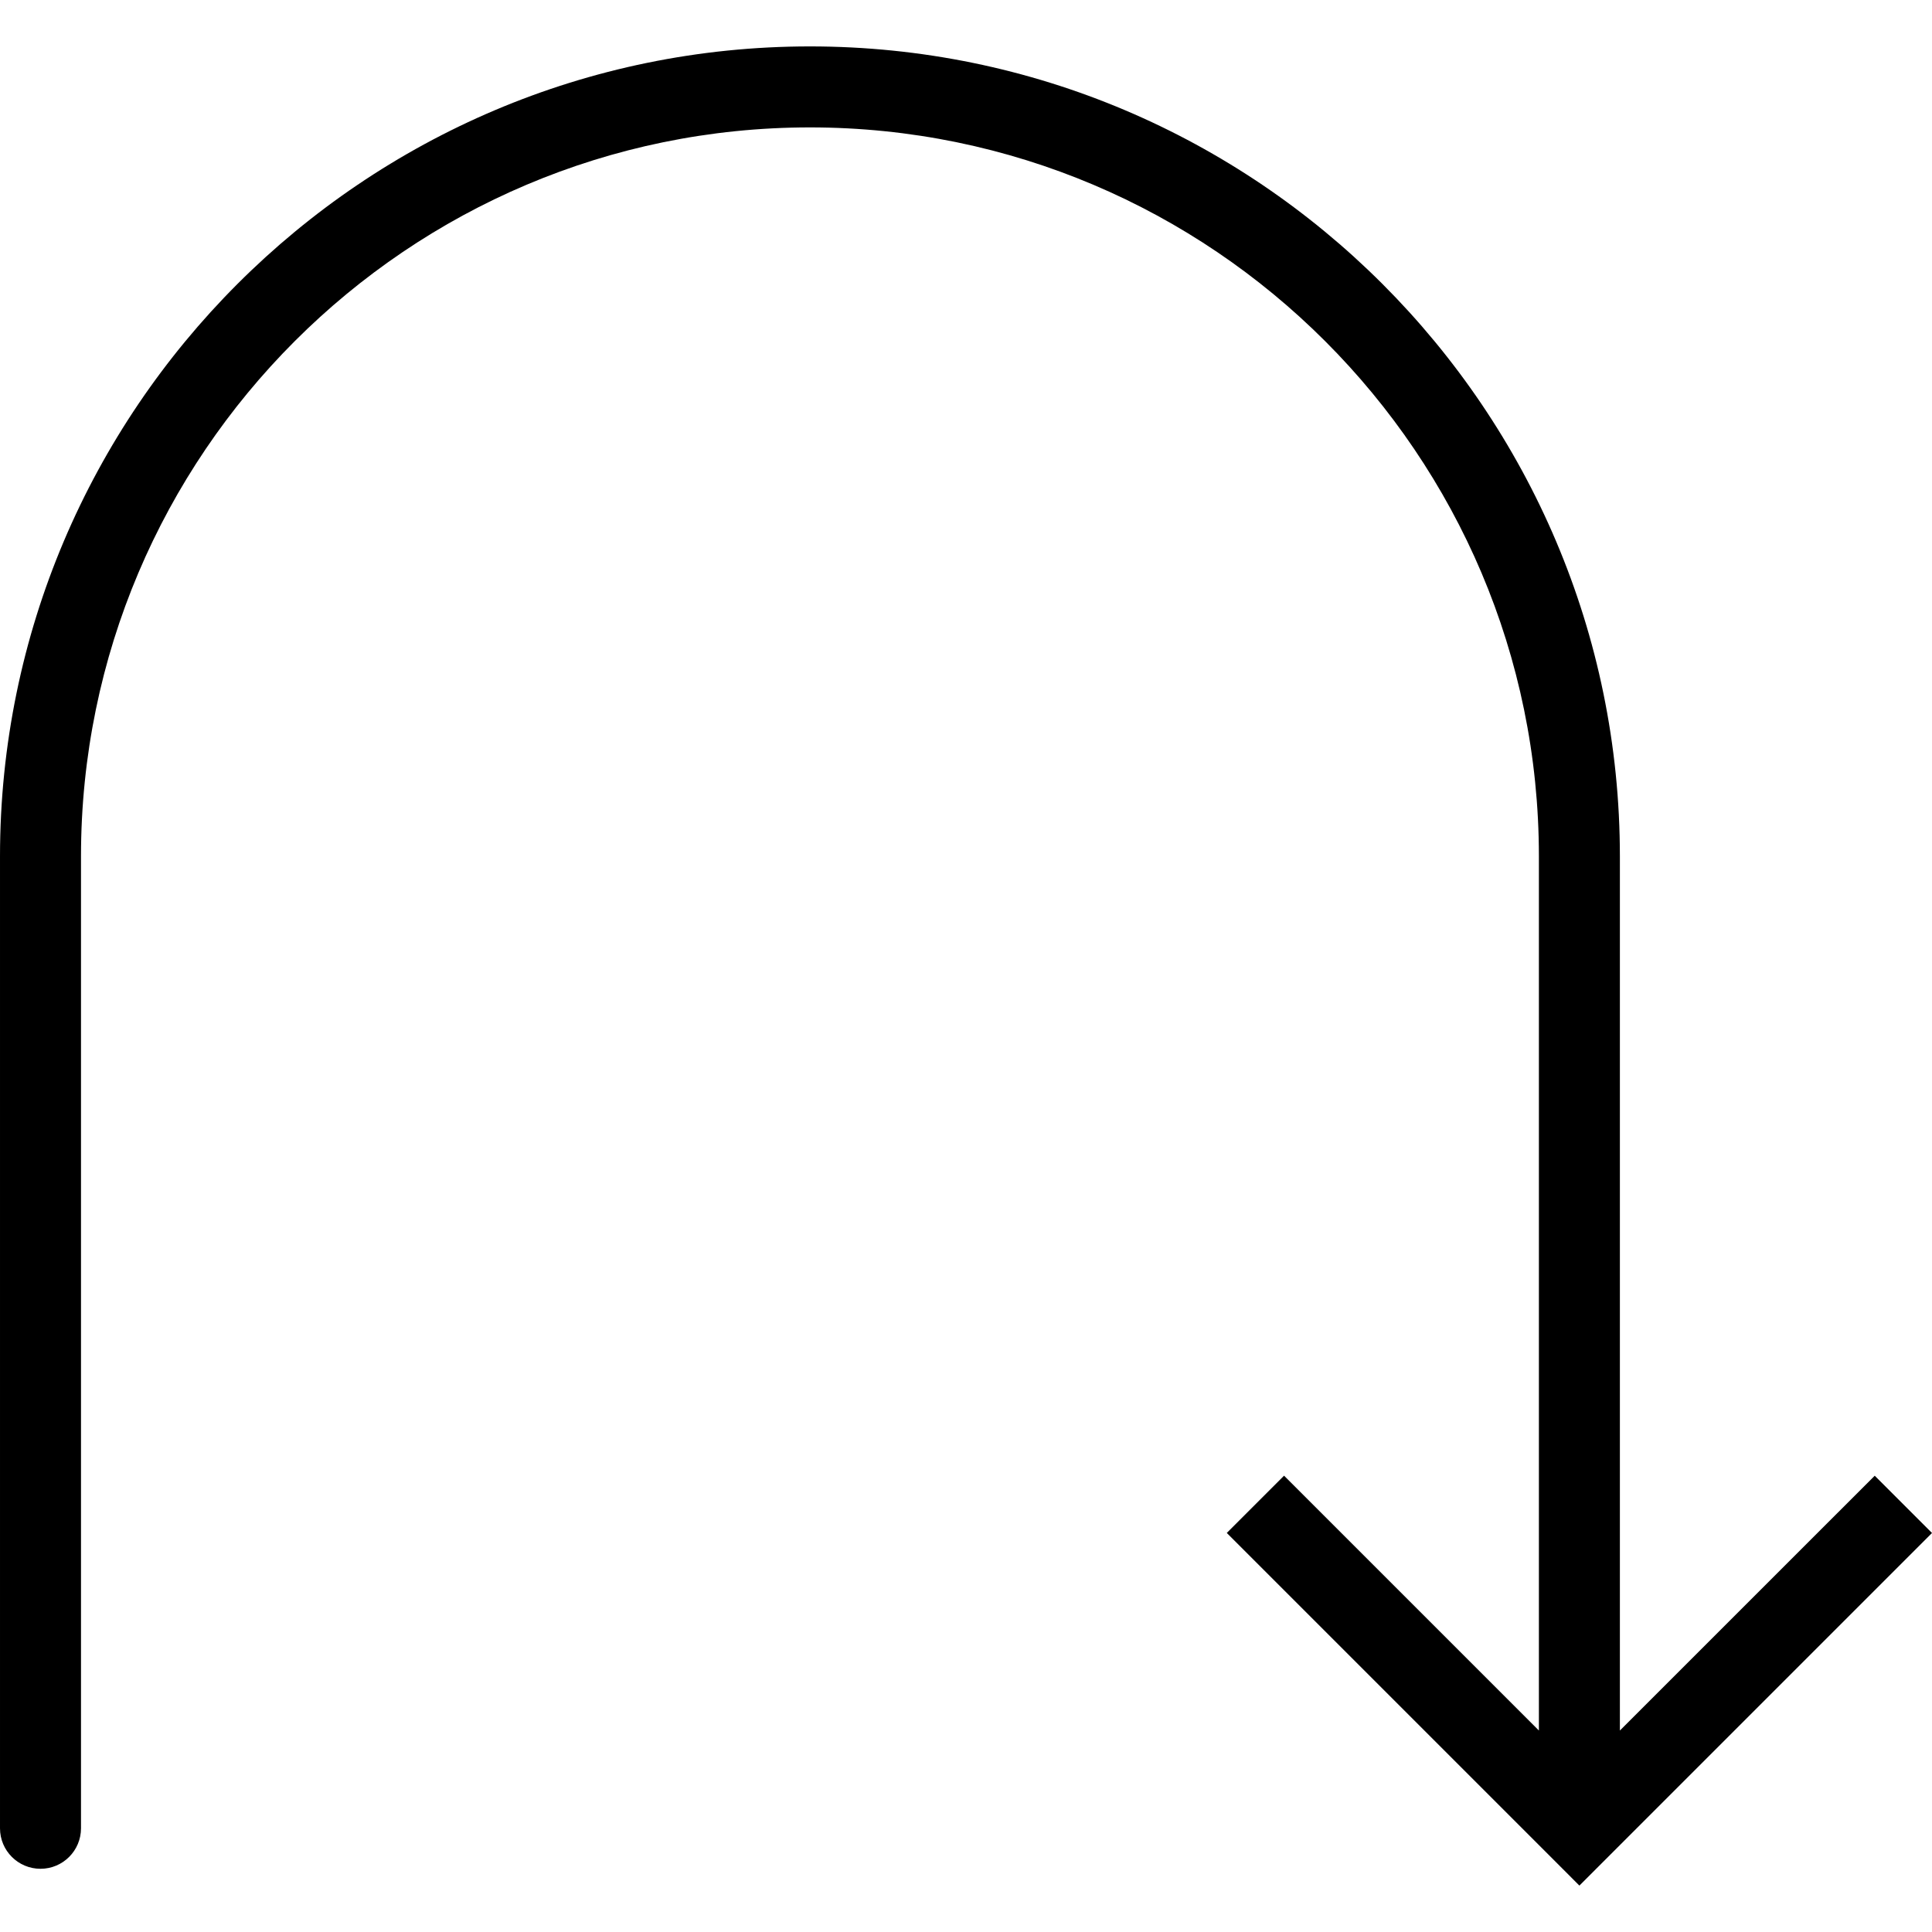 <?xml version="1.0" encoding="iso-8859-1"?>
<!-- Generator: Adobe Illustrator 18.0.0, SVG Export Plug-In . SVG Version: 6.00 Build 0)  -->
<!DOCTYPE svg PUBLIC "-//W3C//DTD SVG 1.1//EN" "http://www.w3.org/Graphics/SVG/1.1/DTD/svg11.dtd">
<svg version="1.1" id="Capa_1" xmlns="http://www.w3.org/2000/svg" xmlns:xlink="http://www.w3.org/1999/xlink" x="0px" y="0px"
	 viewBox="0 0 47.707 47.707" style="enable-background:new 0 0 47.707 47.707;" xml:space="preserve">
<path d="M39.708,45.853l7.999-7.999l-1.414-1.414L40,42.732V21.146c0-11.028-8.972-20-20-20s-20,8.972-20,20v24c0,0.553,0.448,1,1,1
	s1-0.447,1-1v-24c0-9.925,8.075-18,18-18s18,8.075,18,18v21.586l-6.293-6.293l-1.414,1.414l7.999,7.999
	c0.001,0.001,0.001,0.001,0.002,0.002L39,46.561l0.706-0.706C39.707,45.854,39.707,45.853,39.708,45.853z"/>
<g>
</g>
<g>
</g>
<g>
</g>
<g>
</g>
<g>
</g>
<g>
</g>
<g>
</g>
<g>
</g>
<g>
</g>
<g>
</g>
<g>
</g>
<g>
</g>
<g>
</g>
<g>
</g>
<g>
</g>
</svg>
